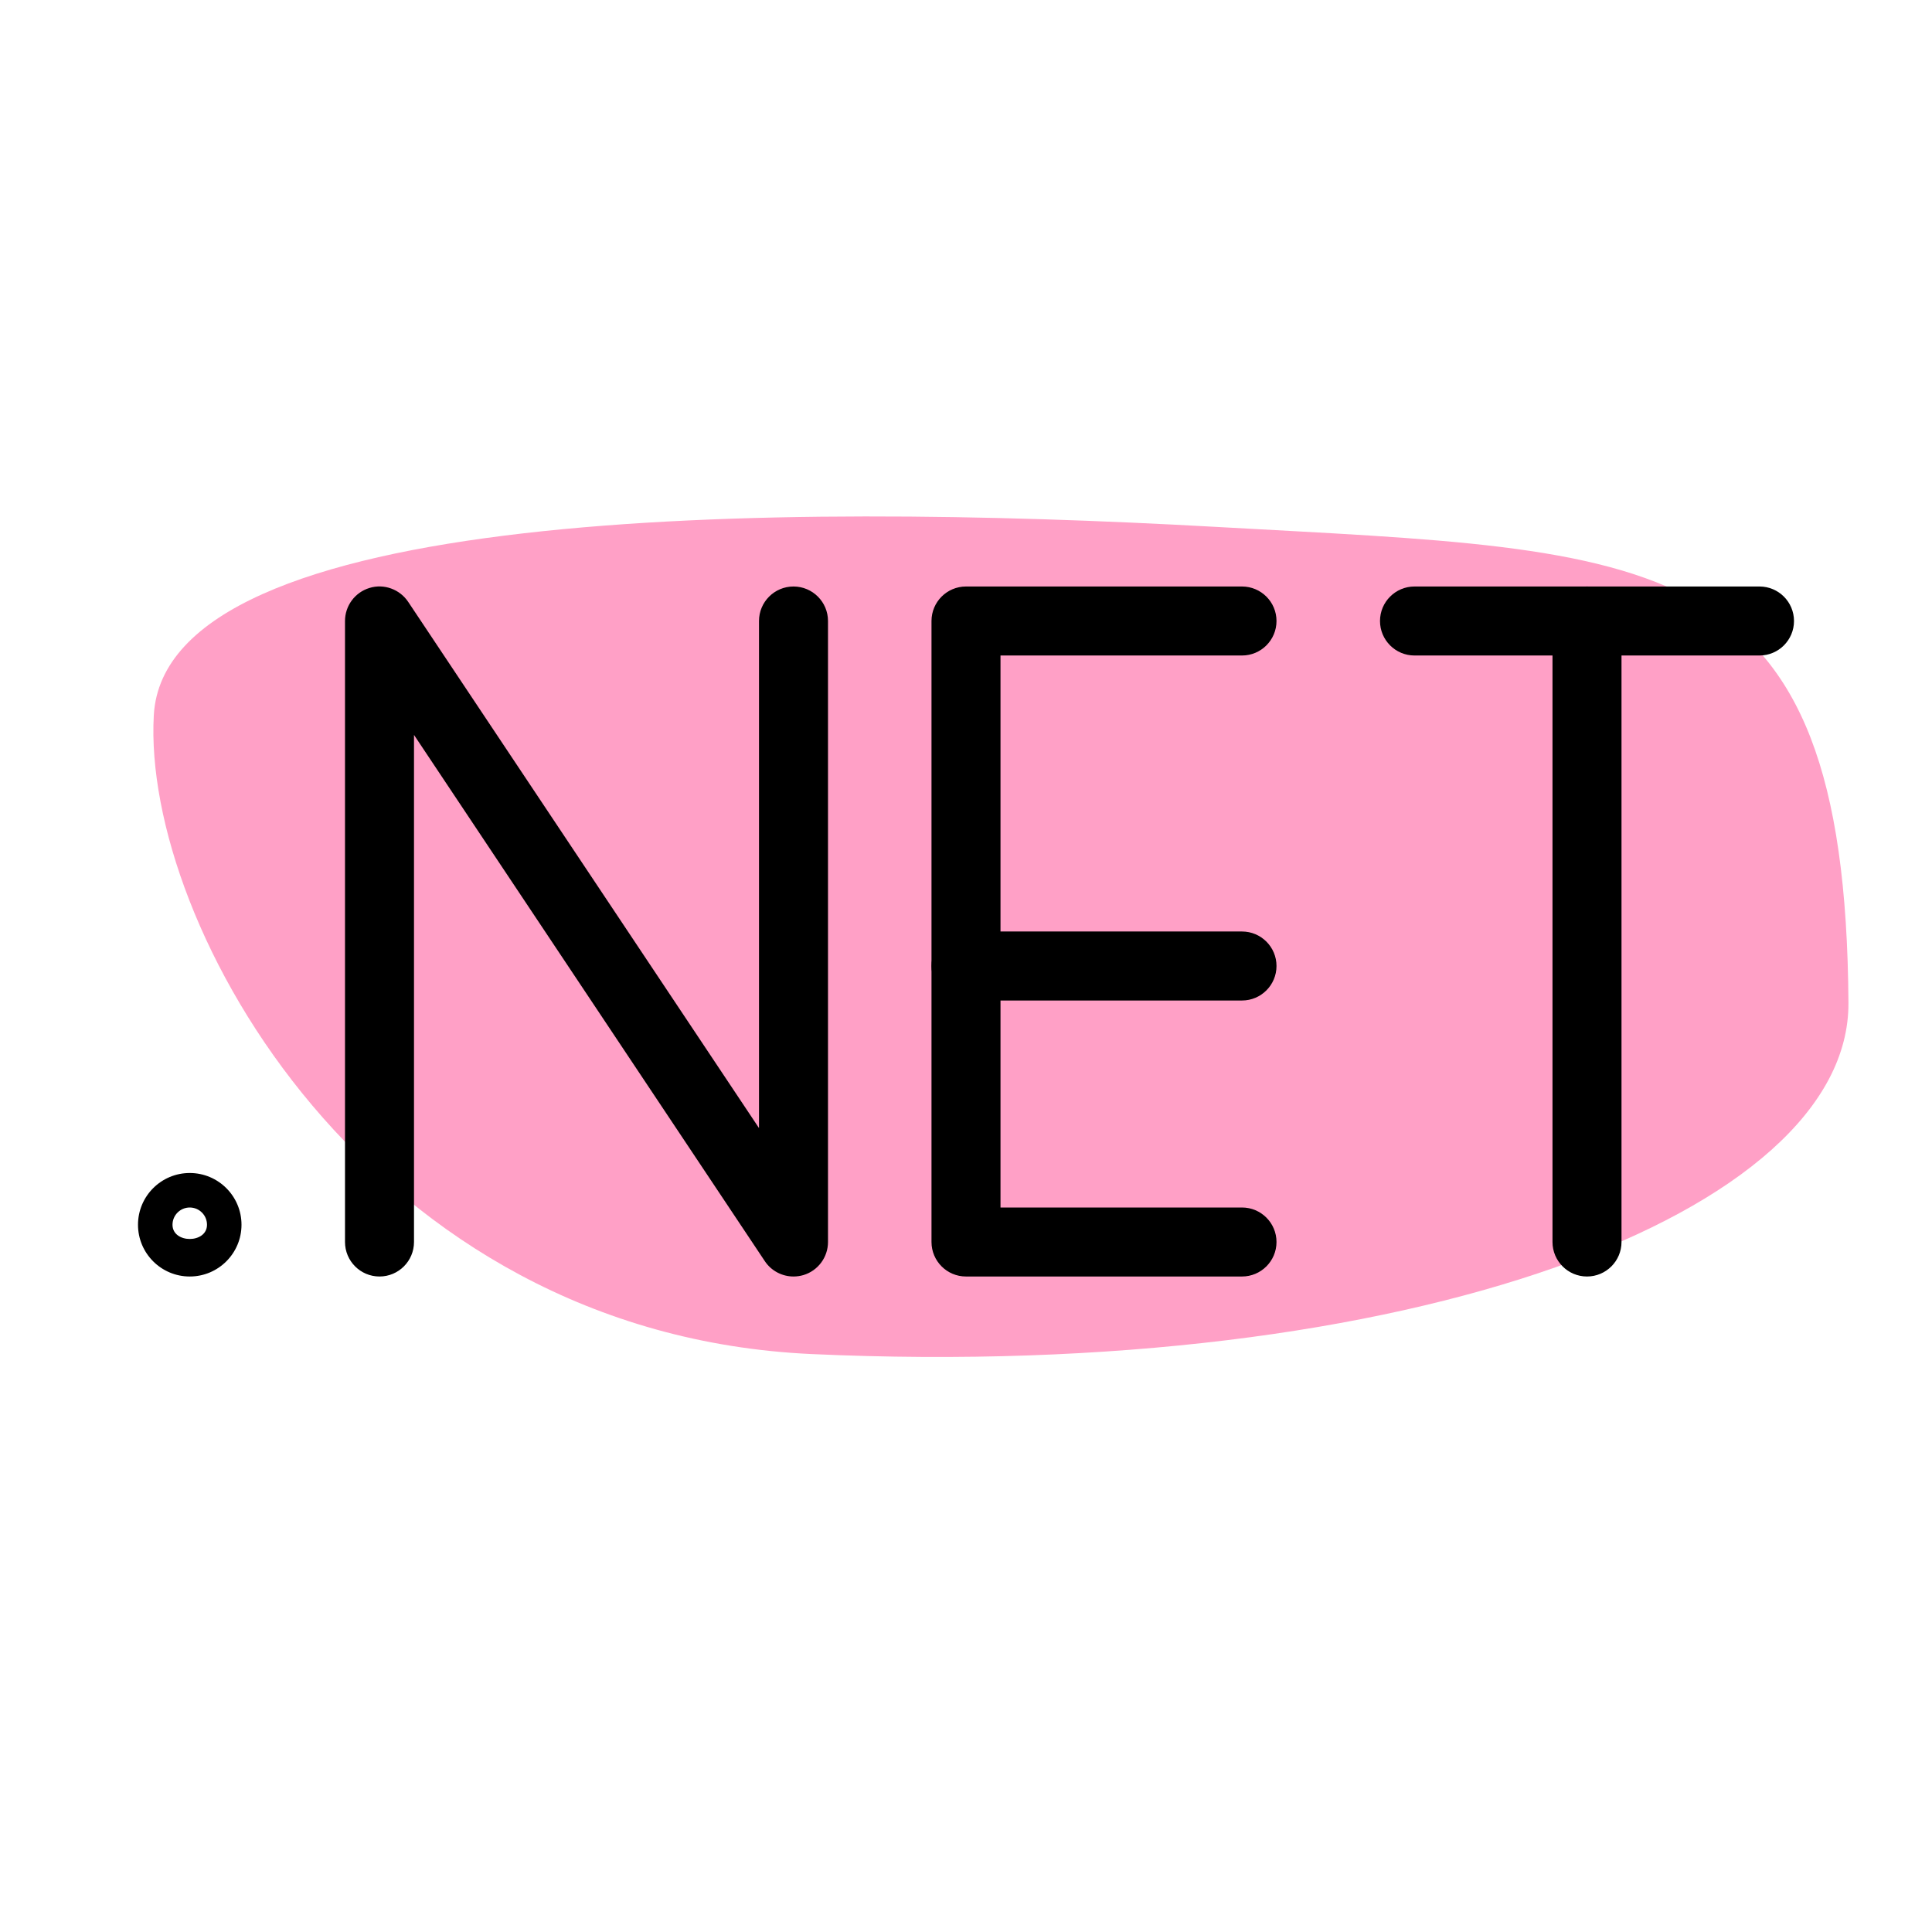 <svg xmlns="http://www.w3.org/2000/svg" enable-background="new 0 0 28 28" viewBox="0 0 28 28"><path fill="#FFA0C6" d="M11.762,19.624c-6.414-0.293-9.703-6.227-9.533-9.258c0.17-3.032,8.983-3.089,15.394-2.73s9.124,0.229,9.166,6.897C26.808,17.571,20.457,20.021,11.762,19.624z"/><path d="M11.5 18.5c-.164 0-.322-.081-.416-.223L6 10.651V18c0 .276-.224.5-.5.5S5 18.276 5 18V9c0-.22.144-.415.355-.479C5.564 8.456 5.794 8.54 5.916 8.723L11 16.349V9c0-.276.224-.5.5-.5S12 8.724 12 9v9c0 .22-.144.415-.355.479C11.597 18.493 11.548 18.5 11.5 18.5zM18 18.5h-4c-.276 0-.5-.224-.5-.5V9c0-.276.224-.5.5-.5h4c.276 0 .5.224.5.5S18.276 9.5 18 9.5h-3.5v8H18c.276 0 .5.224.5.5S18.276 18.5 18 18.5z"/><path d="M18 14.5h-4c-.276 0-.5-.224-.5-.5s.224-.5.5-.5h4c.276 0 .5.224.5.5S18.276 14.5 18 14.5zM25.5 9.5h-5C20.224 9.5 20 9.276 20 9s.224-.5.5-.5h5C25.776 8.5 26 8.724 26 9S25.776 9.5 25.5 9.5z"/><path d="M23 18.5c-.276 0-.5-.224-.5-.5V9c0-.276.224-.5.5-.5s.5.224.5.5v9C23.5 18.276 23.276 18.5 23 18.5zM2.75 18.5C2.336 18.5 2 18.164 2 17.75S2.336 17 2.75 17s.75.336.75.75S3.164 18.5 2.75 18.5zM2.75 17.5c-.138 0-.25.112-.25.25 0 .275.5.275.5 0C3 17.612 2.888 17.5 2.75 17.5z"/></svg>